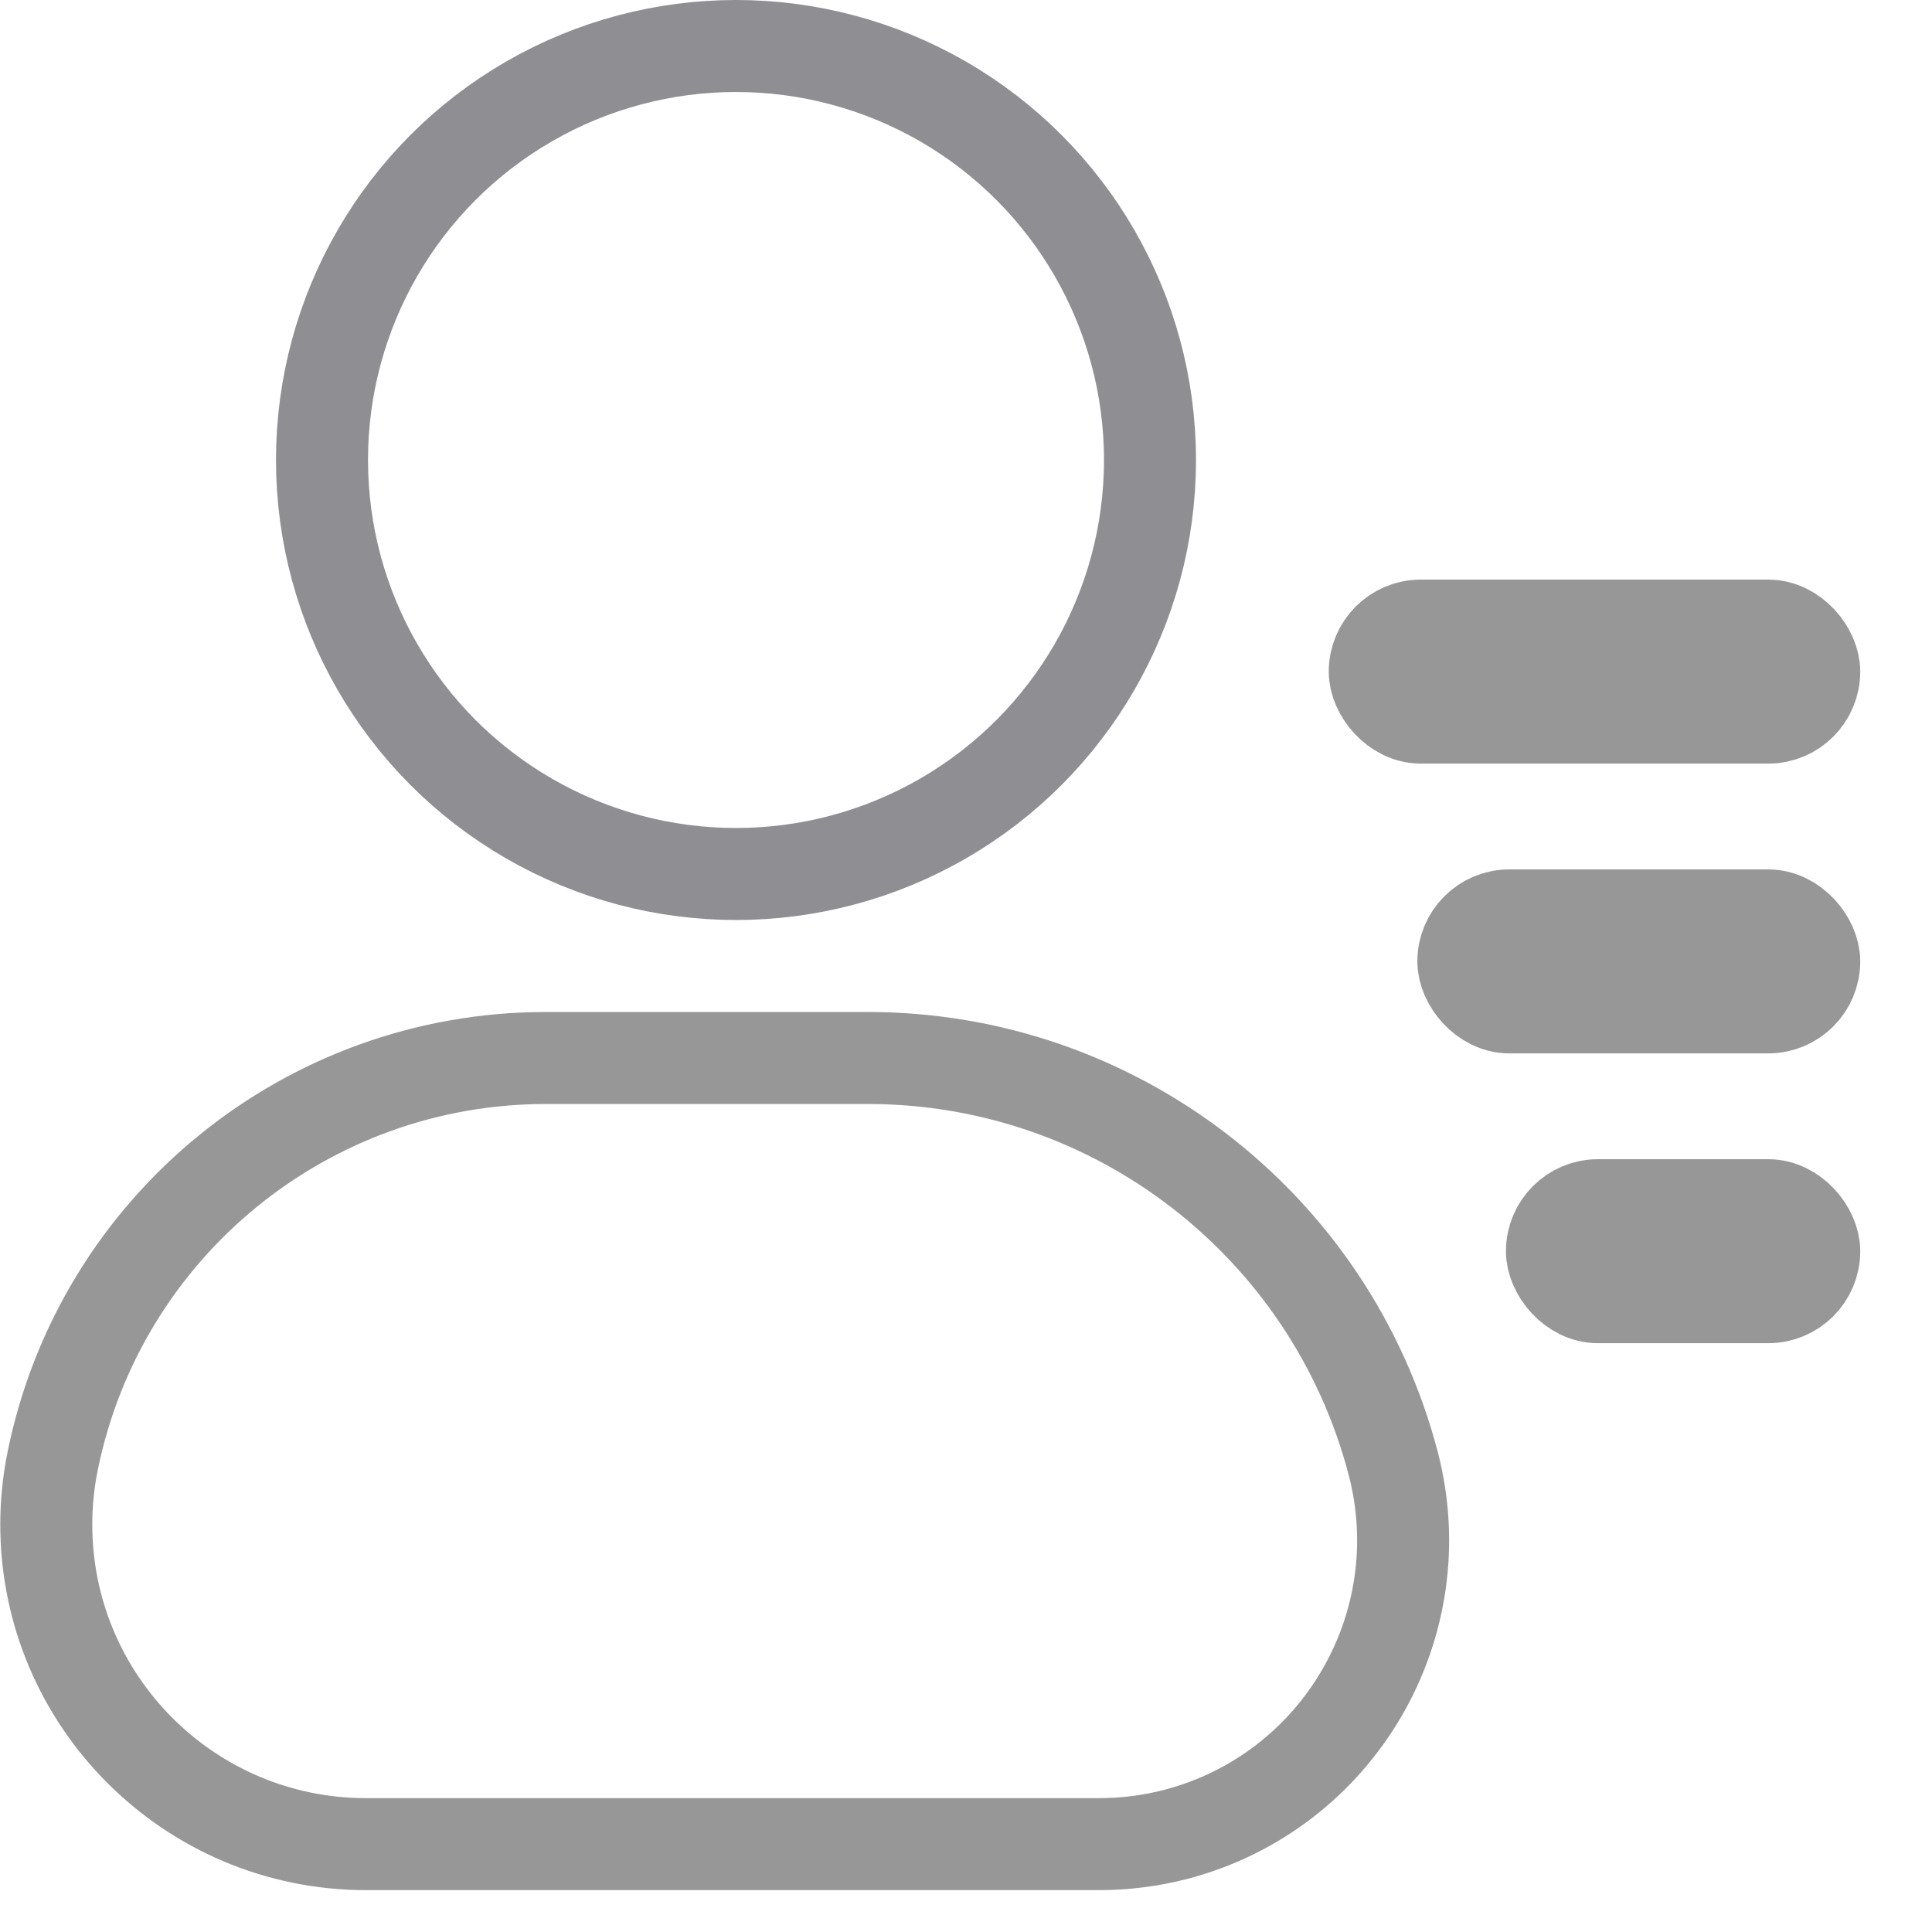 <?xml version="1.0" encoding="UTF-8"?>
<svg width="21px" height="21px" viewBox="0 0 21 21" version="1.1" xmlns="http://www.w3.org/2000/svg" xmlns:xlink="http://www.w3.org/1999/xlink">
    <!-- Generator: Sketch 52.6 (67491) - http://www.bohemiancoding.com/sketch -->
    <title>icon_call@2x</title>
    <desc>Created with Sketch.</desc>
    <g id="首页" stroke="none" stroke-width="1" fill="none" fill-rule="evenodd">
        <g id="应用" transform="translate(-101, -626)" fill-rule="nonzero">
            <g id="标签栏" transform="translate(0, 617)">
                <g id="icon_call" transform="translate(101, 9)">
                    <circle id="椭圆形" stroke="#8E8E93" cx="8" cy="5" r="4.5"></circle>
                    <path d="M5.932,11.5 C3.334,11.5 1.094,13.328 0.574,15.873 C0.527,16.102 0.503,16.336 0.503,16.57 C0.503,18.489 2.059,20.045 3.979,20.045 L11.946,20.045 C12.23,20.045 12.513,20.009 12.787,19.937 C14.552,19.472 15.606,17.665 15.142,15.9 C14.459,13.307 12.115,11.5 9.434,11.5 L5.932,11.5 Z" id="矩形" stroke="#979797"></path>
                    <rect id="矩形" stroke="#979797" fill="#D8D8D8" x="14.943" y="6.8" width="4.777" height="1" rx="0.5"></rect>
                    <rect id="矩形-copy-8" stroke="#979797" fill="#D8D8D8" x="15.906" y="9.95" width="3.814" height="1" rx="0.5"></rect>
                    <rect id="矩形-copy-9" stroke="#979797" fill="#D8D8D8" x="16.869" y="13.1" width="2.851" height="1" rx="0.5"></rect>
                </g>
            </g>
        </g>
    </g>
</svg>